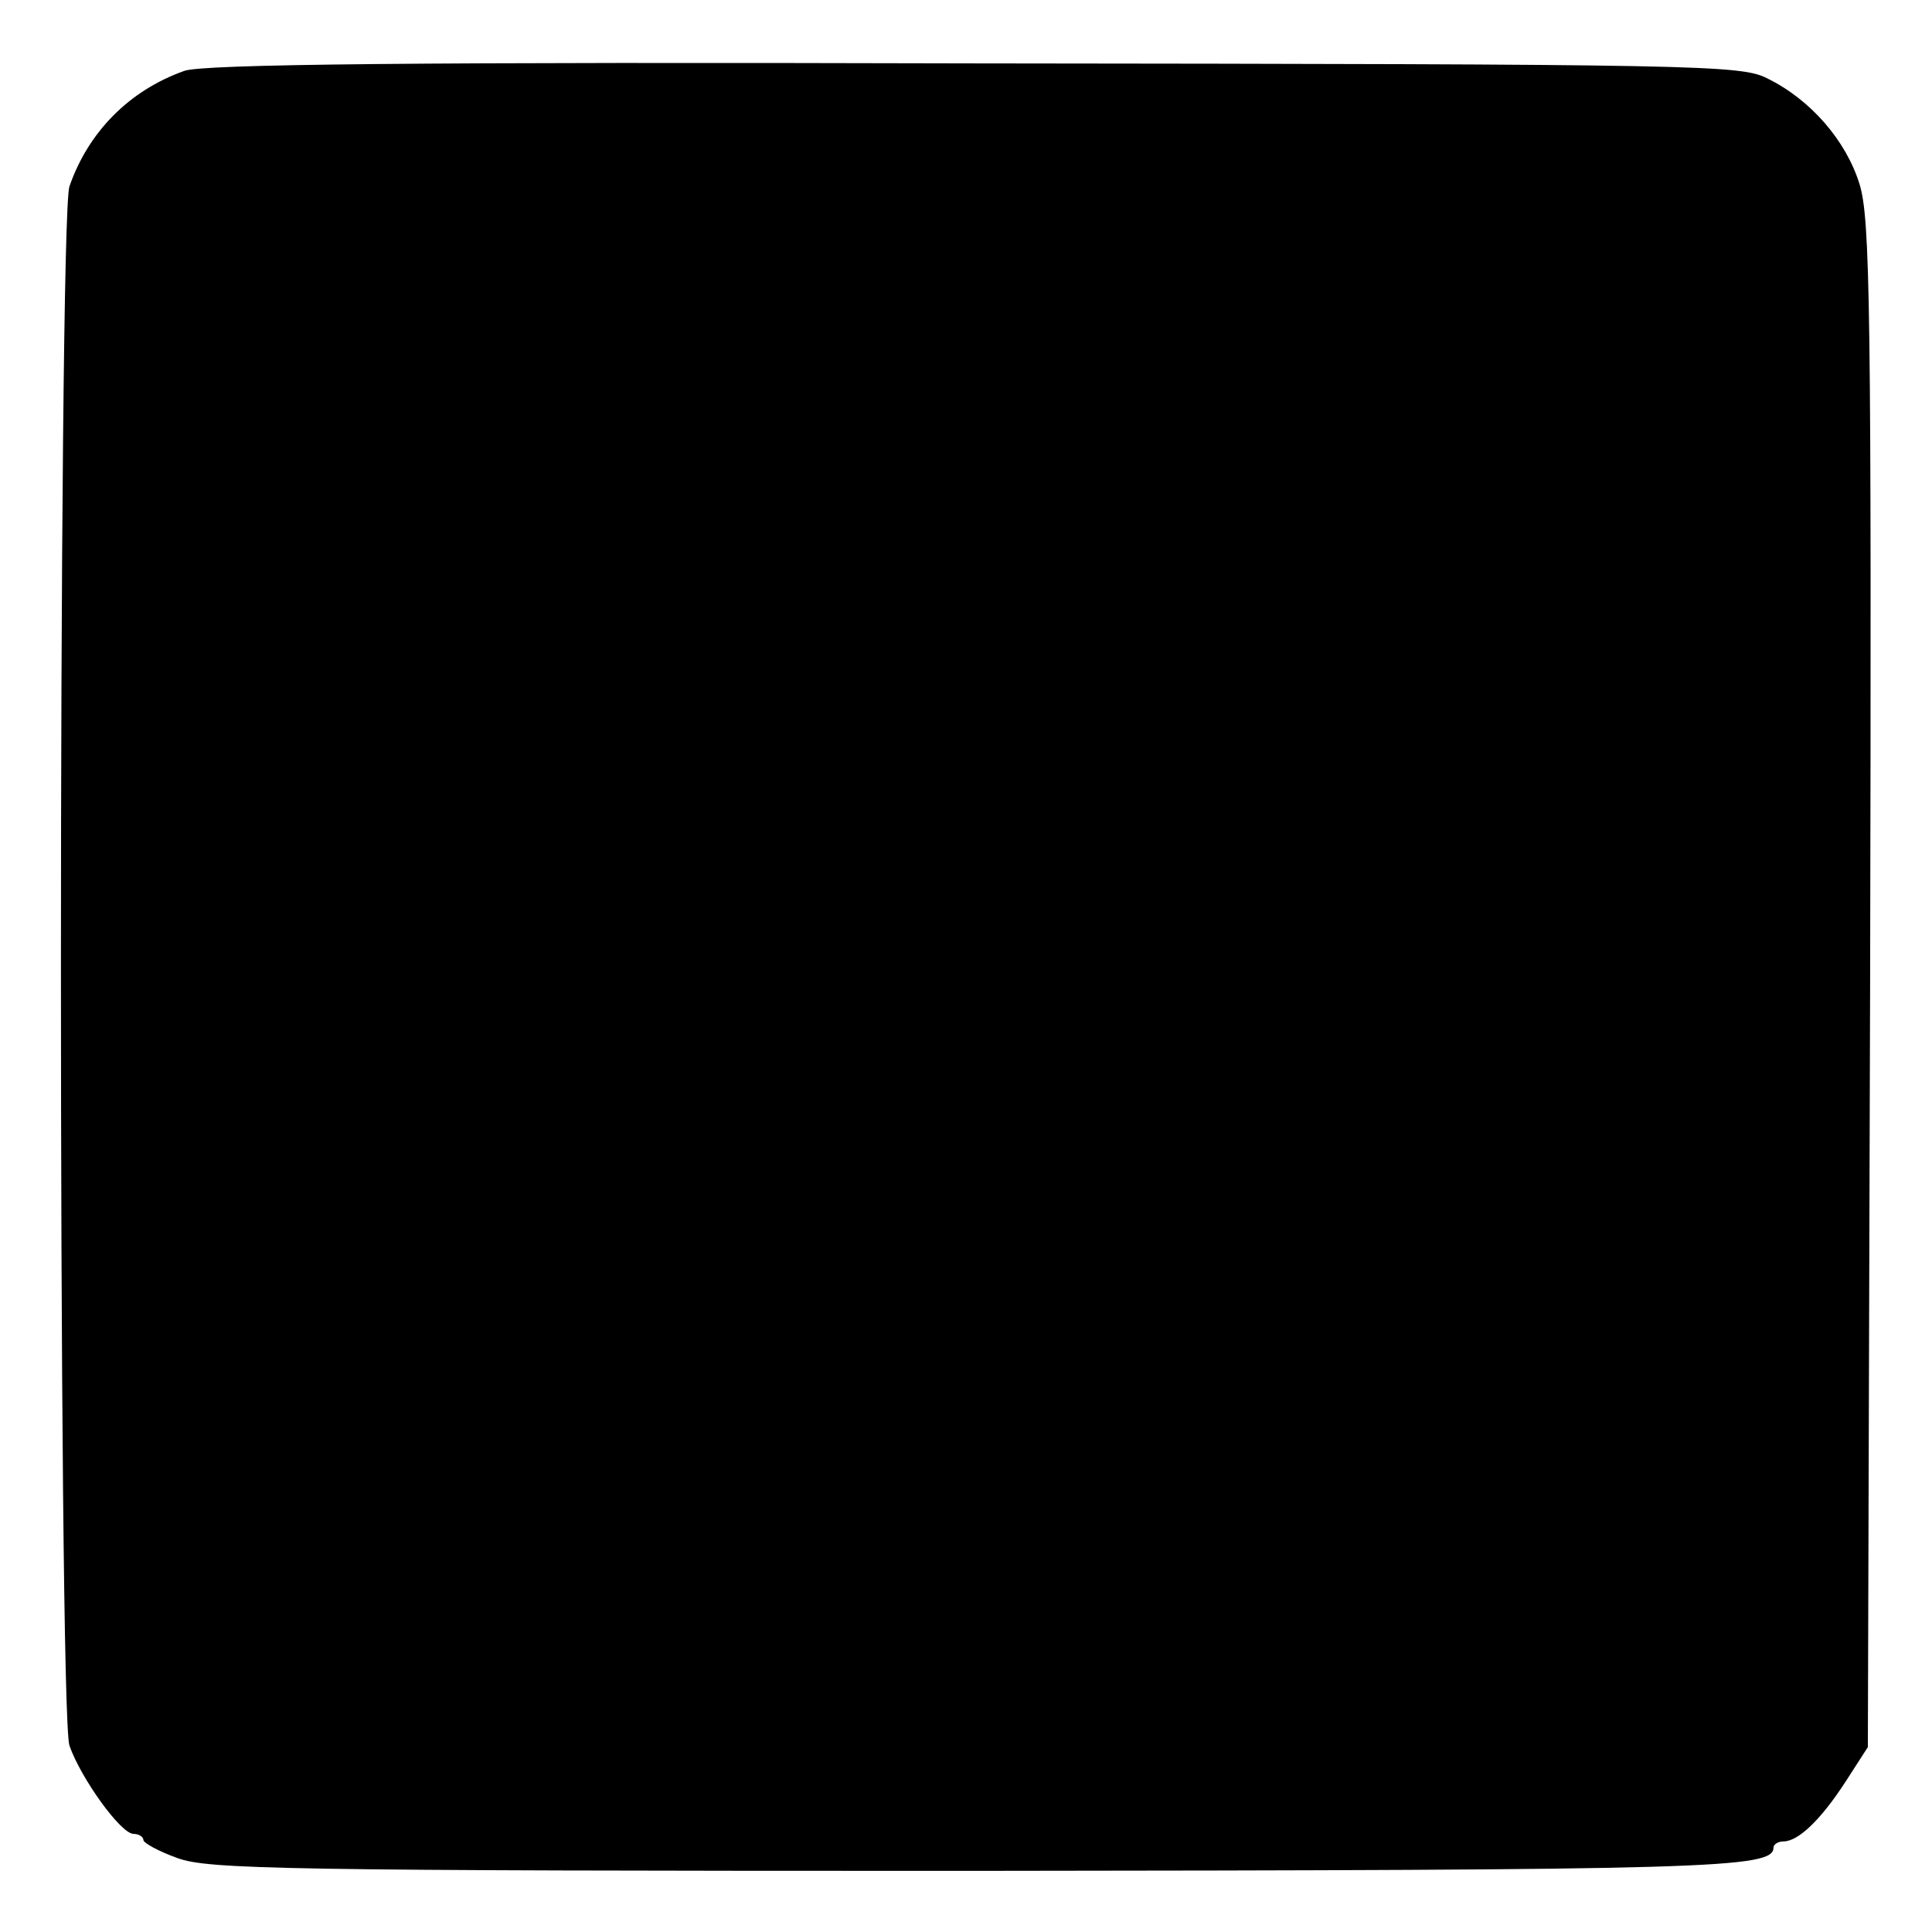 <?xml version="1.0" standalone="no"?>
<!DOCTYPE svg PUBLIC "-//W3C//DTD SVG 20010904//EN"
 "http://www.w3.org/TR/2001/REC-SVG-20010904/DTD/svg10.dtd">
<svg version="1.0" xmlns="http://www.w3.org/2000/svg"
 width="256pt" height="256pt" viewBox="0 0 256 256"
 preserveAspectRatio="xMidYMid meet">
<g transform="translate(0,256) scale(0.1,-0.1)"
fill="#000000" stroke="none">
<path d="M244 2466 c-73 -26 -127 -81 -152 -153 -15 -45 -15 -2020 0 -2066 15
-43 68 -117 85 -117 7 0 13 -4 13 -8 0 -4 20 -15 45 -24 41 -15 137 -17 1050
-17 985 1 1065 3 1065 31 0 4 6 8 13 8 20 0 50 29 83 80 l29 45 3 1010 c2 904
0 1015 -14 1061 -18 58 -65 112 -122 140 -35 18 -84 19 -1052 20 -741 2 -1023
-1 -1046 -10z"/>
</g>
</svg>
